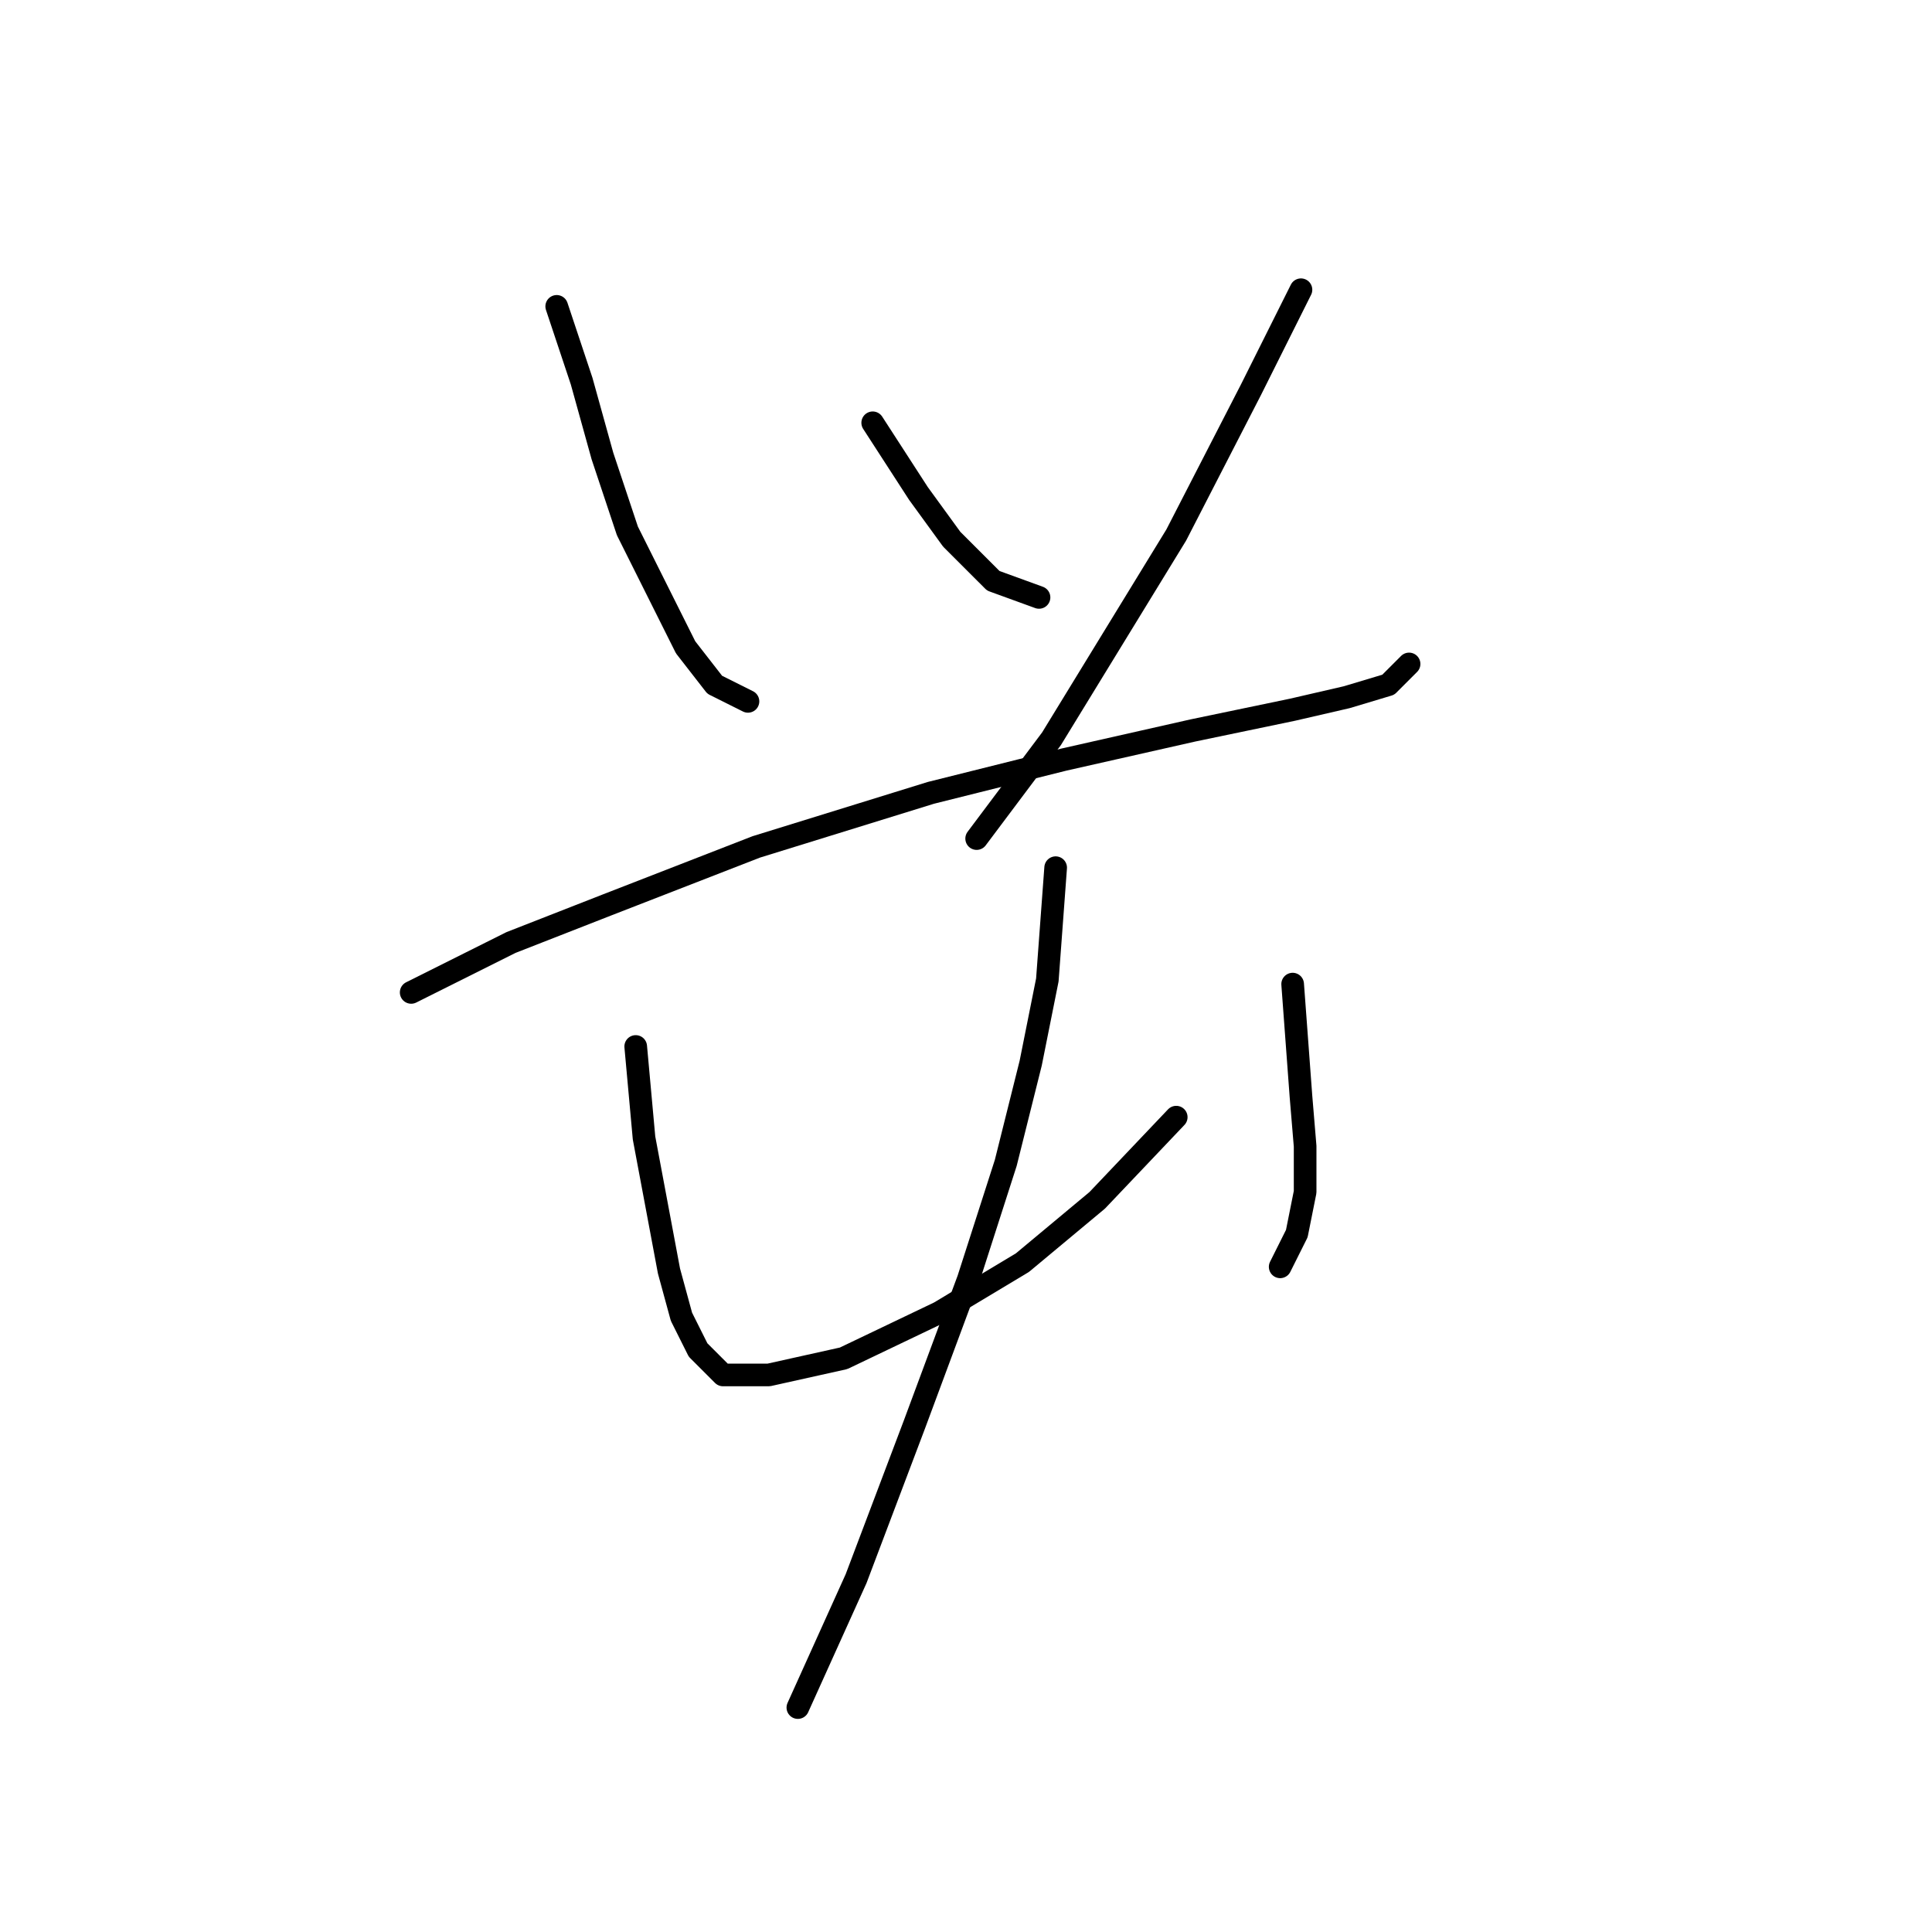 <?xml version="1.0" standalone="no"?>
    <svg width="256" height="256" xmlns="http://www.w3.org/2000/svg" version="1.1">
    <polyline stroke="black" stroke-width="3" stroke-linecap="round" fill="transparent" stroke-linejoin="round" points="73.767 40.595 77.073 50.512 79.827 60.429 83.133 70.346 87.54 79.161 90.846 85.772 94.703 90.731 99.11 92.935 99.11 92.935 " />
        <polyline stroke="black" stroke-width="3" stroke-linecap="round" fill="transparent" stroke-linejoin="round" points="115.638 56.022 121.699 65.388 126.106 71.448 131.616 76.957 137.676 79.161 137.676 79.161 " />
        <polyline stroke="black" stroke-width="3" stroke-linecap="round" fill="transparent" stroke-linejoin="round" points="172.385 38.392 165.774 51.614 155.857 70.897 139.329 97.893 129.412 111.116 129.412 111.116 " />
        <polyline stroke="black" stroke-width="3" stroke-linecap="round" fill="transparent" stroke-linejoin="round" points="54.484 131.5 67.707 124.889 80.378 119.931 100.212 112.218 123.352 105.055 140.982 100.648 158.061 96.791 171.283 94.037 178.445 92.384 183.955 90.731 186.71 87.976 186.71 87.976 " />
        <polyline stroke="black" stroke-width="3" stroke-linecap="round" fill="transparent" stroke-linejoin="round" points="84.235 138.663 85.337 150.783 86.99 159.598 88.642 168.413 90.295 174.474 92.499 178.881 95.805 182.187 101.865 182.187 111.782 179.983 124.453 173.923 135.472 167.311 145.389 159.047 155.857 148.029 155.857 148.029 " />
        <polyline stroke="black" stroke-width="3" stroke-linecap="round" fill="transparent" stroke-linejoin="round" points="171.283 130.399 172.385 145.274 172.936 151.885 172.936 157.946 171.834 163.455 169.63 167.862 169.63 167.862 " />
        <polyline stroke="black" stroke-width="3" stroke-linecap="round" fill="transparent" stroke-linejoin="round" points="139.88 114.972 138.778 129.848 136.574 140.866 133.268 154.089 128.31 169.515 121.148 188.798 113.435 209.183 105.721 226.262 105.721 226.262 " />
        </svg>